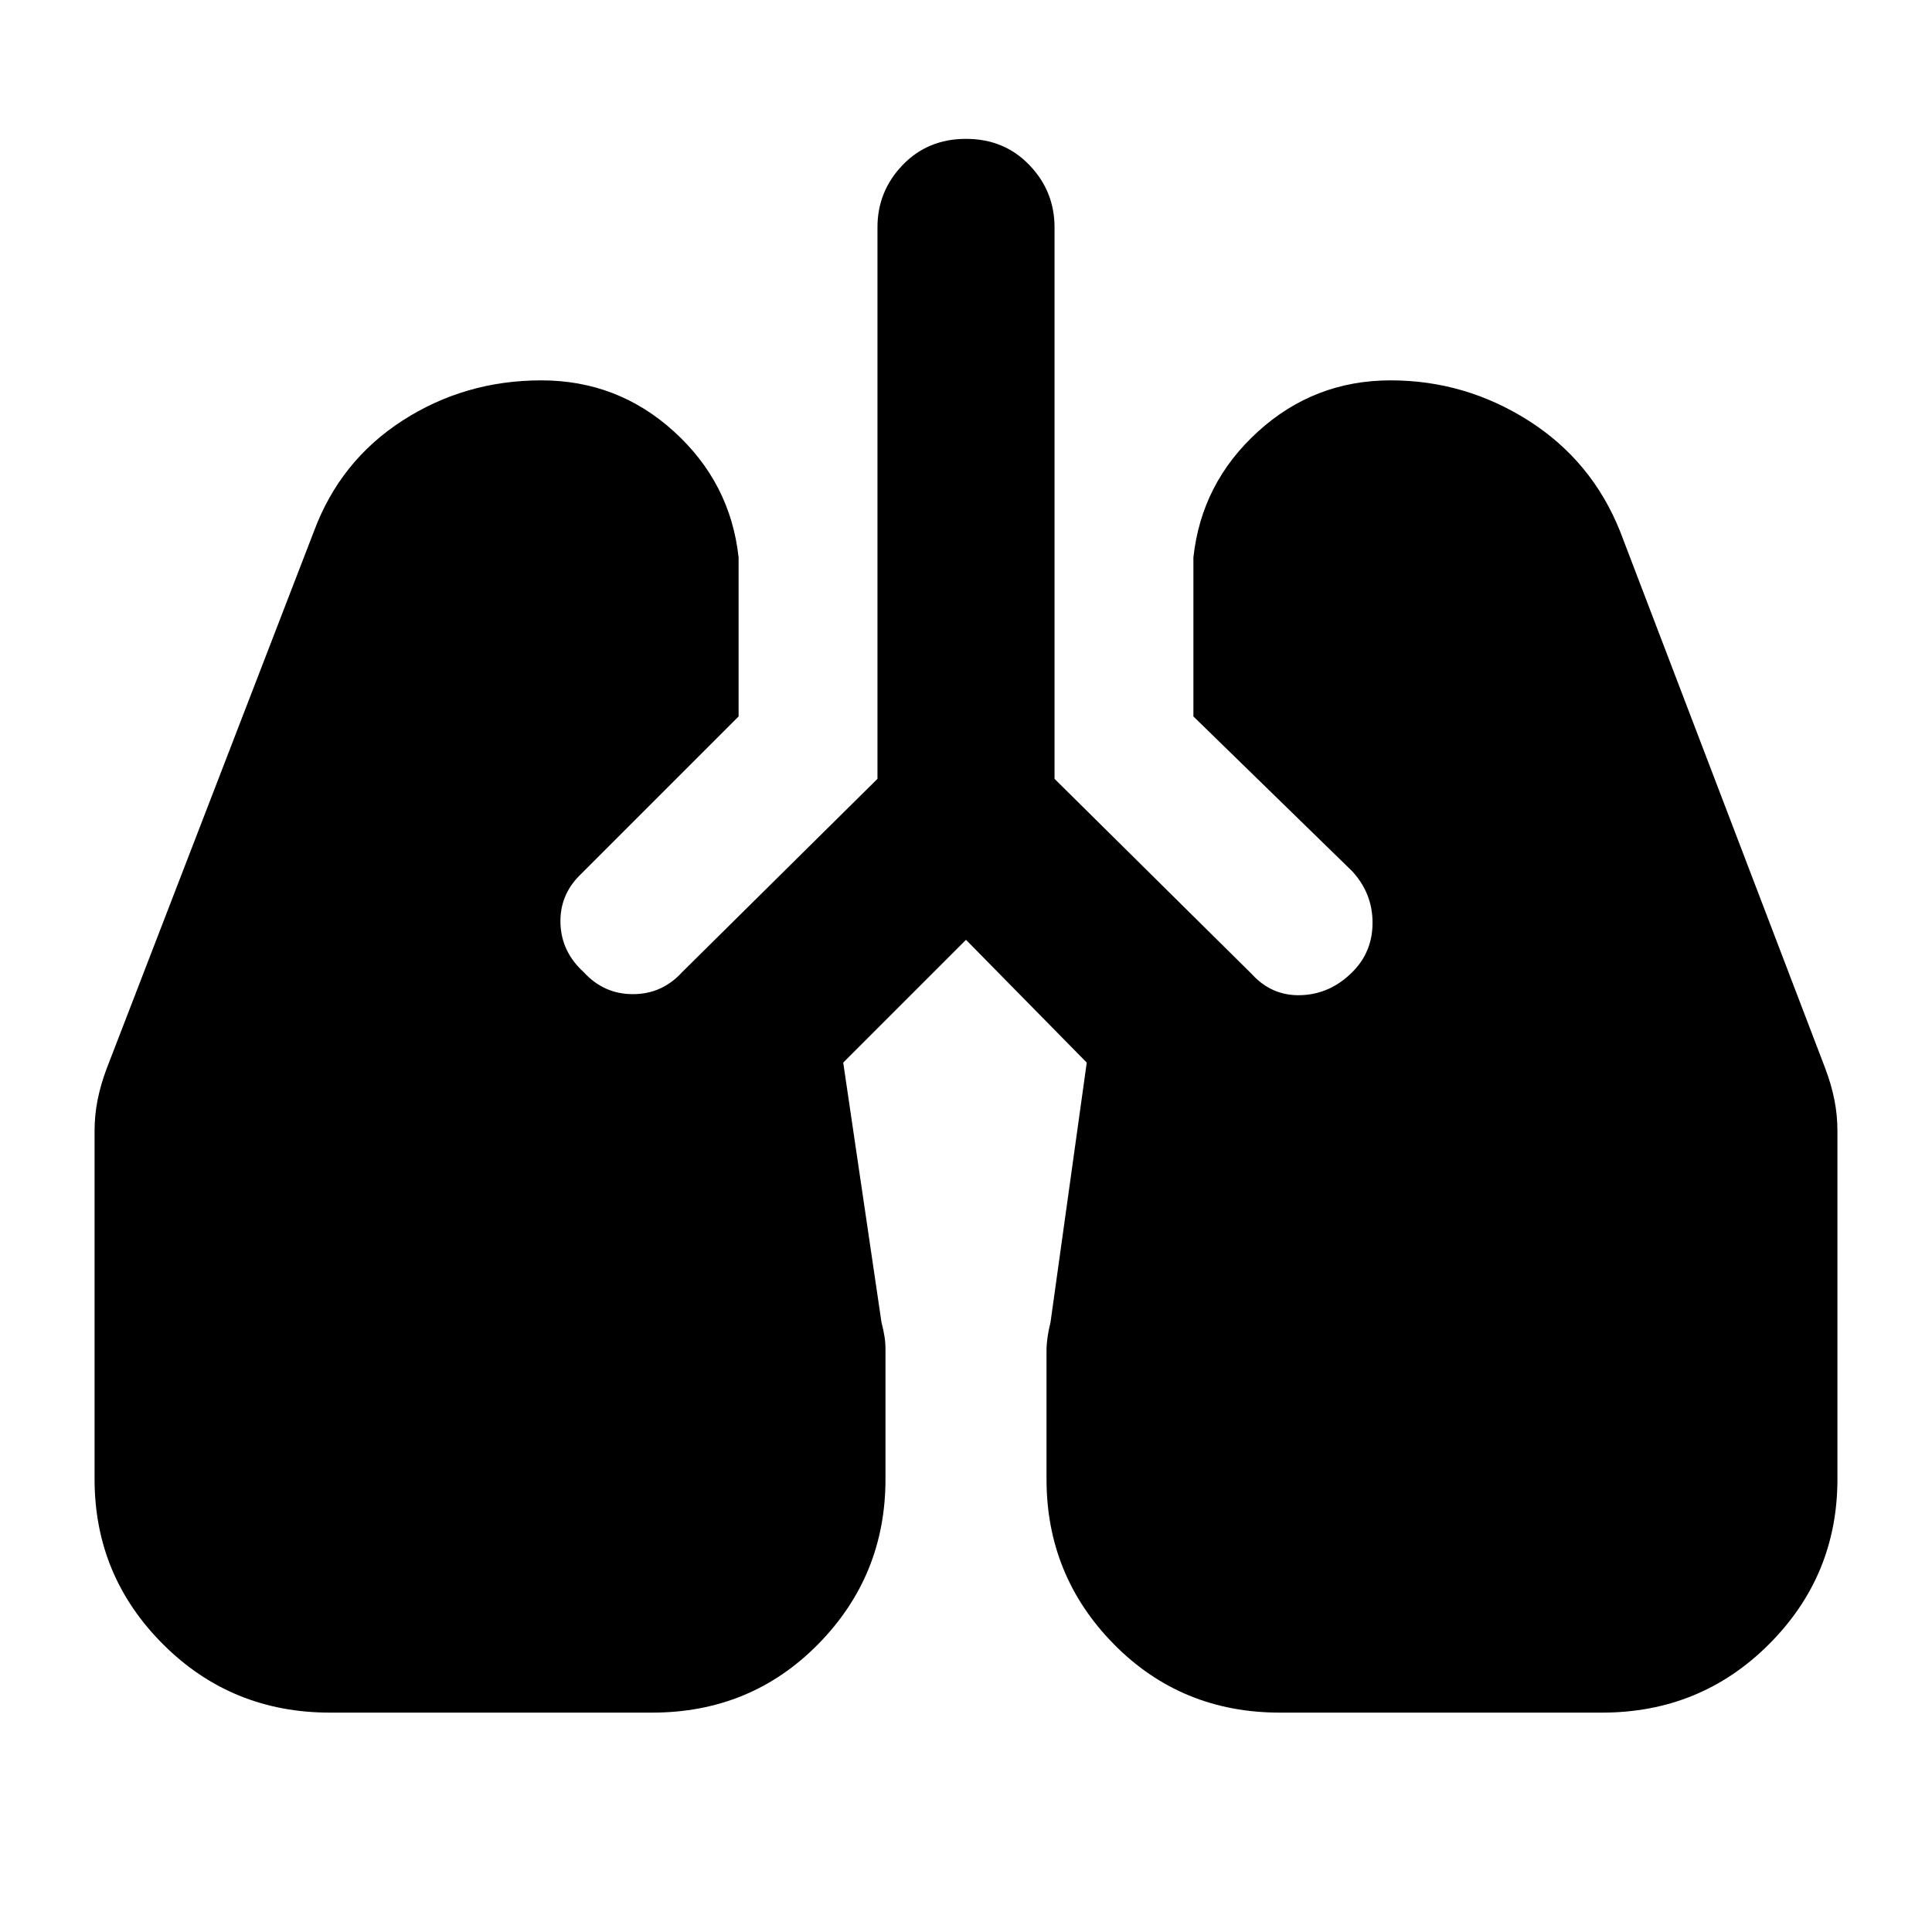 <svg xmlns="http://www.w3.org/2000/svg" height="40" width="40"><path d="M6.833 35.458q-2.041 0-3.458-1.416-1.417-1.417-1.417-3.417v-7.208q0-.334.063-.646.062-.313.187-.646L6.5 11q.542-1.458 1.833-2.292 1.292-.833 2.875-.833 1.584 0 2.75 1.063 1.167 1.062 1.334 2.604v3.291L12 18.125q-.417.417-.396 1 .021.583.479 1 .417.458 1.021.458.604 0 1.021-.458l4.042-4V4.708q0-.75.521-1.291.52-.542 1.312-.542t1.312.542q.521.541.521 1.291v11.417l4.084 4.042q.416.458 1.021.437.604-.021 1.062-.479.417-.417.417-1.021 0-.604-.417-1.062l-3.292-3.209v-3.291q.167-1.542 1.334-2.604 1.166-1.063 2.75-1.063 1.541 0 2.854.833 1.312.834 1.896 2.292l4.25 11.125q.125.333.187.646.063.312.063.646v7.208q0 2-1.417 3.417-1.417 1.416-3.458 1.416H26.5q-2.042 0-3.438-1.416-1.395-1.417-1.395-3.417v-2.667q0-.125.021-.27.02-.146.062-.313L22.5 22 20 19.458 17.458 22l.792 5.375q.042.167.062.292.021.125.021.291v2.667q0 2-1.395 3.417-1.396 1.416-3.438 1.416Z"/></svg>
